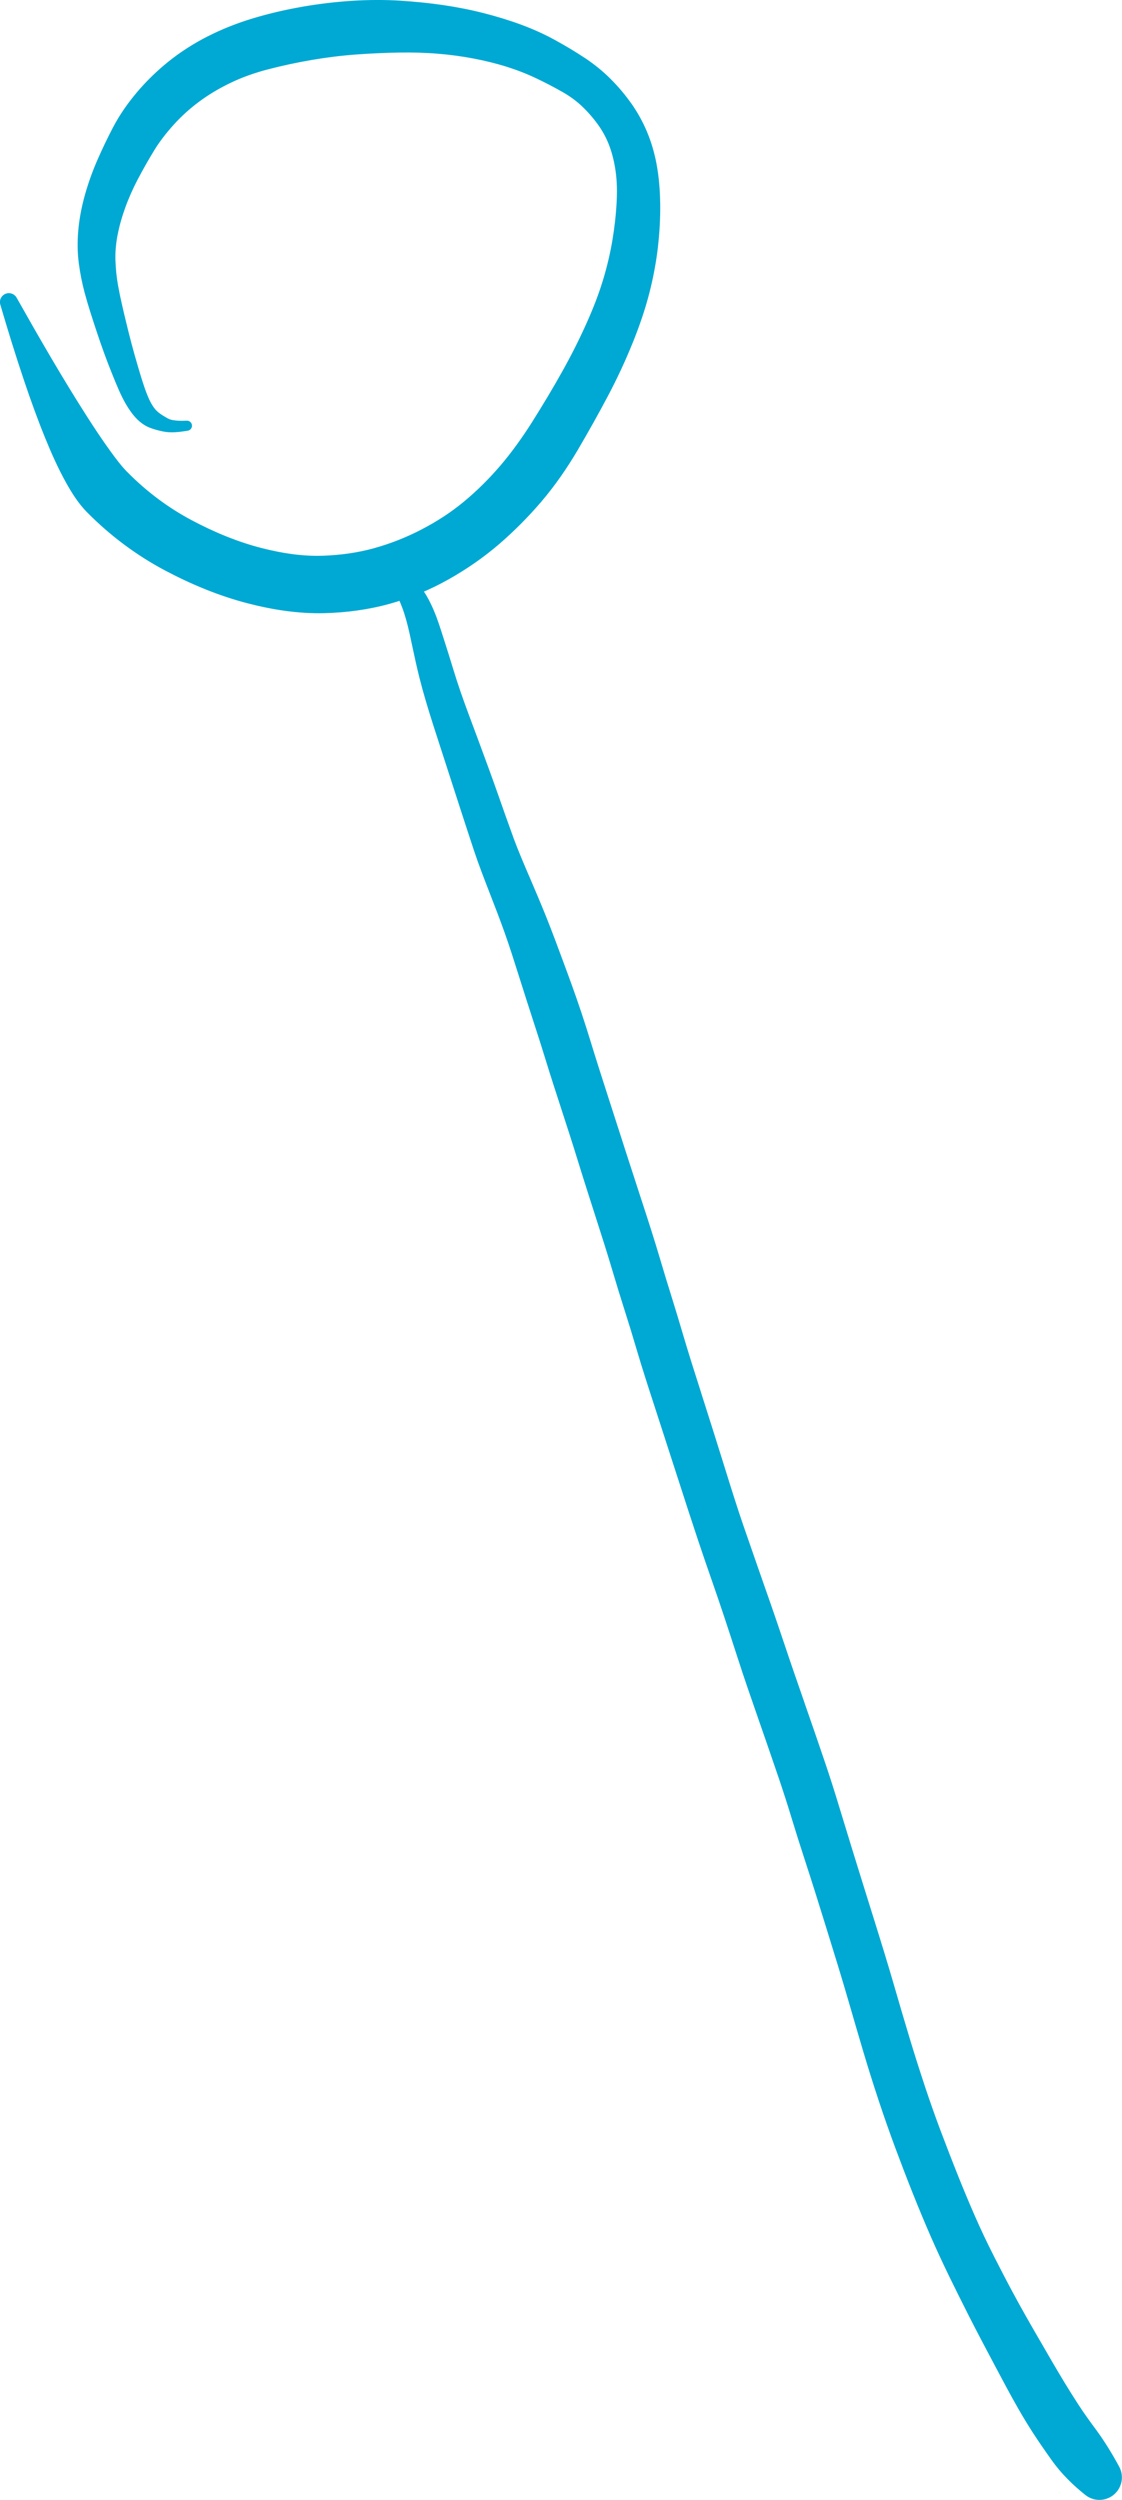 <?xml version="1.0" encoding="UTF-8" standalone="no"?>
<!-- Created with Inkscape (http://www.inkscape.org/) -->

<svg
   xmlns:dc="http://purl.org/dc/elements/1.1/"
   xmlns:cc="http://creativecommons.org/ns#"
   xmlns:rdf="http://www.w3.org/1999/02/22-rdf-syntax-ns#"
   xmlns:svg="http://www.w3.org/2000/svg"
   xmlns="http://www.w3.org/2000/svg"
   xmlns:sodipodi="http://sodipodi.sourceforge.net/DTD/sodipodi-0.dtd"
   xmlns:inkscape="http://www.inkscape.org/namespaces/inkscape"
   width="42.995mm"
   height="95.754mm"
   viewBox="0 0 42.995 95.754"
   version="1.1"
   id="svg347"
   inkscape:version="0.92.3 (2405546, 2018-03-11)"
   sodipodi:docname="ufg_detail3.svg">
  <defs
     id="defs341" />
  <sodipodi:namedview
     id="base"
     pagecolor="#ffffff"
     bordercolor="#666666"
     borderopacity="1.0"
     inkscape:pageopacity="0.0"
     inkscape:pageshadow="2"
     inkscape:zoom="0.98994949"
     inkscape:cx="249.17542"
     inkscape:cy="109.56809"
     inkscape:document-units="mm"
     inkscape:current-layer="layer1"
     showgrid="false"
     inkscape:window-width="960"
     inkscape:window-height="1025"
     inkscape:window-x="960"
     inkscape:window-y="27"
     inkscape:window-maximized="0"
     fit-margin-top="0"
     fit-margin-left="0"
     fit-margin-right="0"
     fit-margin-bottom="0" />
  <g
     inkscape:label="Layer 1"
     inkscape:groupmode="layer"
     id="layer1"
     transform="translate(-95.26,-67.919)">
    <path
       inkscape:connector-curvature="0"
       id="path221"
       style="fill:#00a9d3;fill-opacity:1;fill-rule:nonzero;stroke:none;stroke-width:0.353"
       d="m 110.361,90.478 v 0 c 0.1,0.216 0.356,0.31 0.572,0.21 0.216,-0.1 0.31,-0.356 0.21,-0.572 -0.014,-0.031 -0.033,-0.06 -0.054,-0.087 -0.141,-0.177 -0.245,-0.378 -0.205,-0.61 v 0 c 0.018,-0.105 -0.053,-0.206 -0.158,-0.224 -0.056,-0.01 -0.113,0.006 -0.157,0.042 -0.161,0.133 -0.273,0.316 -0.314,0.521 -0.049,0.244 0.002,0.497 0.106,0.721 z m 0,0 c 0.109,0.234 0.22,0.469 0.311,0.711 v 0 c 0.101,0.269 0.401,0.405 0.67,0.304 0.269,-0.101 0.405,-0.401 0.304,-0.67 -0.01,-0.027 -0.023,-0.054 -0.038,-0.079 -0.148,-0.254 -0.336,-0.486 -0.519,-0.716 v 0 c -0.148,-0.186 -0.419,-0.217 -0.606,-0.069 -0.156,0.124 -0.206,0.338 -0.123,0.519 z m 0.311,0.711 c 0.059,0.157 0.109,0.317 0.154,0.478 v 0 c 0.084,0.298 0.394,0.471 0.692,0.387 0.298,-0.084 0.471,-0.394 0.387,-0.692 -0.007,-0.023 -0.015,-0.046 -0.024,-0.068 -0.081,-0.188 -0.17,-0.373 -0.273,-0.55 v 0 c -0.145,-0.248 -0.463,-0.332 -0.711,-0.187 -0.219,0.128 -0.314,0.395 -0.224,0.632 z m 0.154,0.478 c 0.095,0.336 0.164,0.681 0.237,1.022 v 0 c 0.071,0.334 0.4,0.548 0.735,0.477 0.334,-0.071 0.548,-0.4 0.477,-0.734 -0.004,-0.02 -0.009,-0.04 -0.016,-0.059 -0.116,-0.362 -0.228,-0.729 -0.378,-1.078 v 0 c -0.122,-0.284 -0.451,-0.416 -0.736,-0.294 -0.259,0.111 -0.395,0.397 -0.318,0.668 z m 0.237,1.022 c 0.086,0.406 0.174,0.811 0.276,1.213 v 0 c 0.091,0.357 0.454,0.574 0.812,0.483 0.357,-0.091 0.574,-0.454 0.483,-0.812 -0.003,-0.01 -0.005,-0.019 -0.008,-0.029 -0.118,-0.392 -0.243,-0.783 -0.367,-1.173 v 0 c -0.104,-0.326 -0.452,-0.505 -0.778,-0.401 -0.303,0.097 -0.483,0.408 -0.417,0.719 z m 0.276,1.213 c 0.075,0.296 0.156,0.59 0.243,0.883 l 3e-5,-3.4e-5 c 0.107,0.364 0.49,0.573 0.854,0.465 0.364,-0.107 0.573,-0.49 0.465,-0.854 -0.003,-0.01 -0.006,-0.02 -0.009,-0.03 -0.094,-0.273 -0.183,-0.547 -0.266,-0.823 v 0 c -0.107,-0.353 -0.479,-0.553 -0.832,-0.446 -0.342,0.103 -0.542,0.457 -0.454,0.804 z m 0.243,0.883 c 0.181,0.614 0.382,1.223 0.579,1.833 v 0 c 0.124,0.384 0.535,0.594 0.919,0.47 0.384,-0.124 0.594,-0.535 0.47,-0.919 -0.004,-0.01 -0.007,-0.02 -0.011,-0.031 -0.219,-0.589 -0.443,-1.177 -0.648,-1.772 v 0 c -0.124,-0.359 -0.515,-0.55 -0.874,-0.426 -0.348,0.12 -0.54,0.492 -0.436,0.845 z m 0.579,1.833 c 0.255,0.79 0.51,1.579 0.767,2.368 v 0 c 0.132,0.407 0.569,0.629 0.976,0.497 0.407,-0.132 0.629,-0.569 0.497,-0.976 -0.002,-0.006 -0.003,-0.012 -0.006,-0.017 -0.277,-0.787 -0.564,-1.569 -0.855,-2.351 v 0 c -0.141,-0.378 -0.561,-0.57 -0.939,-0.429 -0.366,0.136 -0.56,0.537 -0.44,0.908 z m 0.767,2.368 c 0.164,0.503 0.327,1.006 0.494,1.508 v 0 c 0.139,0.416 0.589,0.642 1.005,0.503 0.416,-0.139 0.642,-0.589 0.503,-1.005 -0.003,-0.007 -0.005,-0.015 -0.008,-0.022 -0.18,-0.492 -0.354,-0.986 -0.528,-1.48 v 0 c -0.142,-0.403 -0.584,-0.616 -0.988,-0.474 -0.397,0.14 -0.61,0.57 -0.479,0.97 z m 0.494,1.508 c 0.179,0.539 0.385,1.069 0.59,1.598 v 0 c 0.164,0.423 0.64,0.633 1.063,0.469 0.423,-0.164 0.633,-0.64 0.469,-1.063 -0.003,-0.009 -0.007,-0.017 -0.011,-0.026 -0.212,-0.496 -0.426,-0.994 -0.612,-1.501 v 0 c -0.151,-0.412 -0.607,-0.624 -1.019,-0.474 -0.404,0.148 -0.617,0.59 -0.481,0.997 z m 0.59,1.598 c 0.199,0.512 0.398,1.024 0.582,1.541 v 0 c 0.158,0.443 0.646,0.674 1.089,0.516 0.443,-0.158 0.674,-0.646 0.516,-1.089 -0.005,-0.011 -0.008,-0.021 -0.012,-0.032 -0.21,-0.522 -0.432,-1.04 -0.653,-1.557 v 0 c -0.179,-0.417 -0.662,-0.611 -1.079,-0.432 -0.407,0.174 -0.603,0.64 -0.443,1.053 z m 0.582,1.541 c 0.202,0.565 0.381,1.137 0.562,1.709 v 0 c 0.149,0.47 0.652,0.731 1.122,0.582 0.47,-0.149 0.731,-0.652 0.582,-1.122 -0.005,-0.014 -0.009,-0.027 -0.014,-0.041 -0.215,-0.579 -0.429,-1.159 -0.659,-1.732 v 0 c -0.176,-0.436 -0.672,-0.648 -1.108,-0.472 -0.424,0.171 -0.638,0.646 -0.484,1.077 z m 0.562,1.709 c 0.197,0.622 0.395,1.244 0.598,1.865 v 0 c 0.159,0.486 0.682,0.751 1.168,0.592 0.486,-0.159 0.751,-0.682 0.592,-1.168 -4.7e-4,-0.001 -0.001,-0.003 -0.002,-0.004 -0.208,-0.627 -0.437,-1.248 -0.667,-1.867 v 0 c -0.172,-0.463 -0.686,-0.699 -1.149,-0.527 -0.447,0.166 -0.685,0.654 -0.541,1.108 z m 0.598,1.865 c 0.138,0.423 0.273,0.847 0.404,1.273 v 0 c 0.151,0.489 0.669,0.764 1.159,0.614 0.489,-0.15 0.764,-0.669 0.614,-1.159 0,0 0,0 0,0 -0.134,-0.437 -0.273,-0.873 -0.417,-1.307 v 0 c -0.161,-0.485 -0.685,-0.748 -1.17,-0.588 -0.484,0.16 -0.747,0.682 -0.589,1.167 z m 0.404,1.273 c 0.2,0.651 0.411,1.3 0.622,1.948 v 0 c 0.158,0.486 0.68,0.751 1.166,0.593 0.485,-0.158 0.75,-0.678 0.594,-1.163 -0.206,-0.64 -0.412,-1.28 -0.61,-1.923 v 0 c -0.15,-0.489 -0.669,-0.764 -1.159,-0.614 -0.489,0.151 -0.764,0.669 -0.614,1.159 0,0 0,0 0,0 z m 0.622,1.948 c 0.211,0.647 0.421,1.295 0.621,1.945 v 0 c 0.15,0.49 0.67,0.765 1.159,0.615 0.49,-0.15 0.765,-0.67 0.615,-1.159 -8.7e-4,-0.003 -0.003,-0.009 -0.004,-0.013 -0.211,-0.652 -0.421,-1.305 -0.631,-1.957 v 0 c -0.157,-0.486 -0.678,-0.754 -1.164,-0.597 -0.486,0.157 -0.754,0.678 -0.597,1.164 2.9e-4,0.001 4.3e-4,0.001 10e-4,0.003 z m 0.621,1.945 c 0.218,0.708 0.445,1.413 0.671,2.119 l -2e-5,-2e-5 c 0.158,0.492 0.685,0.763 1.177,0.604 0.492,-0.158 0.763,-0.685 0.604,-1.177 -2.9e-4,-0.001 -0.002,-0.002 -0.001,-0.003 -0.228,-0.7 -0.456,-1.4 -0.682,-2.1 v 0 c -0.158,-0.488 -0.681,-0.755 -1.168,-0.598 -0.483,0.156 -0.751,0.671 -0.602,1.155 l 1e-5,-2e-5 z m 0.671,2.119 c 0.23,0.714 0.459,1.429 0.672,2.148 l 2e-5,-2e-5 c 0.147,0.497 0.669,0.781 1.166,0.634 0.497,-0.147 0.781,-0.669 0.634,-1.166 0,0 0,0 0,0 -0.217,-0.734 -0.454,-1.463 -0.691,-2.191 v 0 c -0.16,-0.491 -0.688,-0.76 -1.179,-0.6 -0.49,0.16 -0.759,0.685 -0.601,1.176 z m 0.672,2.148 c 0.147,0.496 0.299,0.99 0.456,1.482 v 0 c 0.158,0.492 0.684,0.763 1.177,0.606 0.49,-0.157 0.761,-0.679 0.608,-1.17 -0.151,-0.482 -0.298,-0.966 -0.441,-1.45 v 0 c -0.147,-0.497 -0.669,-0.781 -1.166,-0.634 -0.497,0.147 -0.781,0.669 -0.634,1.166 z m 0.456,1.482 c 0.153,0.478 0.3,0.958 0.442,1.44 v 0 c 0.145,0.494 0.664,0.777 1.159,0.632 0.494,-0.145 0.777,-0.664 0.632,-1.159 -0.145,-0.494 -0.295,-0.987 -0.448,-1.478 v 0 c -0.154,-0.493 -0.679,-0.768 -1.172,-0.614 -0.493,0.154 -0.768,0.679 -0.614,1.172 0.002,0.002 5.4e-4,0.004 0.002,0.006 z m 0.442,1.44 c 0.224,0.762 0.47,1.518 0.716,2.273 v 0 c 0.159,0.488 0.683,0.755 1.171,0.596 0.486,-0.158 0.753,-0.679 0.598,-1.167 -0.237,-0.741 -0.474,-1.483 -0.694,-2.229 v 0 c -0.145,-0.494 -0.664,-0.777 -1.159,-0.632 -0.494,0.145 -0.777,0.664 -0.632,1.159 z m 0.716,2.273 c 0.316,0.972 0.631,1.944 0.945,2.917 v 0 c 0.156,0.482 0.673,0.747 1.155,0.591 0.479,-0.154 0.744,-0.666 0.594,-1.146 -0.305,-0.979 -0.614,-1.956 -0.926,-2.933 v 0 c -0.156,-0.489 -0.679,-0.758 -1.168,-0.602 -0.489,0.156 -0.758,0.679 -0.602,1.168 4.3e-4,0.001 0.001,0.003 8.8e-4,0.004 l -4e-5,-1e-5 z m 0.945,2.917 c 0.235,0.729 0.471,1.458 0.714,2.185 v 0 c 0.16,0.478 0.677,0.736 1.155,0.577 0.478,-0.16 0.736,-0.677 0.576,-1.155 -10e-4,-0.003 -10e-4,-0.005 -0.002,-0.007 -0.245,-0.713 -0.47,-1.434 -0.694,-2.154 v 0 c -0.151,-0.484 -0.665,-0.754 -1.149,-0.603 -0.484,0.151 -0.754,0.665 -0.603,1.149 10e-4,0.003 0.002,0.006 0.003,0.01 z m 0.714,2.185 c 0.166,0.497 0.336,0.993 0.509,1.487 v 0 c 0.168,0.477 0.69,0.728 1.168,0.561 0.477,-0.168 0.728,-0.69 0.561,-1.168 0,0 0,0 0,0 -0.171,-0.488 -0.341,-0.977 -0.509,-1.466 v 0 c -0.164,-0.477 -0.683,-0.731 -1.16,-0.567 -0.474,0.163 -0.728,0.677 -0.57,1.153 z m 0.509,1.487 c 0.172,0.491 0.34,0.984 0.504,1.479 v 0 c 0.16,0.484 0.682,0.746 1.166,0.586 0.484,-0.16 0.746,-0.682 0.586,-1.166 -10e-4,-0.005 -0.003,-0.009 -0.005,-0.013 -0.173,-0.498 -0.347,-0.995 -0.522,-1.492 v 0 c -0.168,-0.477 -0.69,-0.728 -1.168,-0.561 -0.477,0.168 -0.729,0.69 -0.561,1.168 0,0 0,0 0,0 z m 0.504,1.479 c 0.169,0.509 0.335,1.019 0.5,1.529 v 0 c 0.158,0.49 0.684,0.76 1.174,0.602 0.49,-0.158 0.76,-0.684 0.602,-1.174 -10e-4,-0.003 -0.002,-0.006 -0.003,-0.009 -0.172,-0.515 -0.347,-1.029 -0.526,-1.542 v 0 c -0.168,-0.481 -0.694,-0.735 -1.175,-0.568 -0.476,0.166 -0.731,0.683 -0.572,1.161 z m 0.5,1.529 c 0.248,0.77 0.514,1.535 0.78,2.299 v 0 c 0.17,0.489 0.704,0.747 1.193,0.577 0.489,-0.17 0.747,-0.704 0.577,-1.193 -0.262,-0.754 -0.525,-1.508 -0.777,-2.265 v 0 c -0.163,-0.489 -0.691,-0.753 -1.18,-0.59 -0.485,0.162 -0.75,0.684 -0.593,1.171 z m 0.78,2.299 c 0.267,0.767 0.533,1.533 0.794,2.302 v 0 c 0.166,0.49 0.698,0.752 1.187,0.586 0.489,-0.166 0.751,-0.697 0.586,-1.186 -0.261,-0.774 -0.53,-1.546 -0.798,-2.317 v 0 c -0.17,-0.489 -0.704,-0.747 -1.193,-0.577 -0.489,0.17 -0.747,0.704 -0.577,1.193 10e-6,5e-5 10e-6,5e-5 10e-6,5e-5 z m 0.794,2.302 c 0.17,0.502 0.333,1.007 0.487,1.514 v 0 c 0.15,0.494 0.673,0.774 1.167,0.623 0.494,-0.15 0.774,-0.673 0.623,-1.167 0,0 0,0 -4e-5,-2e-5 -0.16,-0.526 -0.328,-1.05 -0.504,-1.571 v 0 c -0.165,-0.49 -0.697,-0.753 -1.187,-0.587 -0.49,0.165 -0.753,0.697 -0.587,1.187 10e-5,3.7e-4 2.9e-4,0.001 4.1e-4,0.001 z m 0.487,1.514 c 0.166,0.545 0.338,1.089 0.515,1.631 v 0 c 0.159,0.487 0.683,0.753 1.17,0.593 0.481,-0.157 0.747,-0.671 0.598,-1.155 -0.166,-0.537 -0.33,-1.074 -0.493,-1.612 v 0 c -0.15,-0.494 -0.673,-0.774 -1.167,-0.623 -0.494,0.15 -0.773,0.673 -0.623,1.167 0,0 0,0 0,0 z m 0.515,1.631 c 0.289,0.882 0.564,1.768 0.839,2.654 v 0 c 0.151,0.486 0.667,0.757 1.153,0.606 0.486,-0.151 0.757,-0.667 0.606,-1.153 -9e-5,-3.4e-4 -5.4e-4,-6.2e-4 -2.8e-4,-0.001 -0.278,-0.889 -0.555,-1.778 -0.83,-2.668 v 0 c -0.151,-0.49 -0.67,-0.764 -1.16,-0.613 -0.49,0.151 -0.764,0.67 -0.613,1.16 0.001,0.006 0.004,0.01 0.005,0.015 z m 0.839,2.654 c 0.284,0.915 0.568,1.83 0.834,2.75 v 0 c 0.141,0.489 0.652,0.772 1.142,0.63 0.489,-0.141 0.771,-0.652 0.63,-1.142 -0.269,-0.933 -0.558,-1.86 -0.847,-2.787 v 0 c -0.152,-0.486 -0.668,-0.757 -1.154,-0.605 -0.485,0.151 -0.756,0.667 -0.605,1.153 z m 0.834,2.75 c 0.183,0.633 0.368,1.264 0.555,1.896 l 4e-5,-2e-5 c 0.145,0.489 0.66,0.768 1.149,0.623 0.489,-0.145 0.768,-0.66 0.623,-1.149 -4.3e-4,-10e-4 -0.001,-0.003 -5.4e-4,-0.004 -0.189,-0.624 -0.373,-1.25 -0.554,-1.876 v 0 c -0.141,-0.489 -0.652,-0.772 -1.142,-0.631 -0.489,0.141 -0.772,0.652 -0.631,1.142 4e-5,8e-5 3e-5,1.5e-4 8e-5,2.1e-4 l -2e-5,4e-5 z m 0.555,1.896 c 0.188,0.633 0.386,1.264 0.595,1.891 v 0 c 0.161,0.486 0.686,0.749 1.171,0.587 0.486,-0.161 0.749,-0.686 0.587,-1.171 -0.202,-0.61 -0.397,-1.222 -0.582,-1.837 v 0 c -0.148,-0.489 -0.663,-0.765 -1.152,-0.618 -0.487,0.147 -0.764,0.66 -0.619,1.148 z m 0.594,1.891 c 0.205,0.617 0.42,1.23 0.647,1.84 v 0 c 0.179,0.48 0.713,0.725 1.193,0.546 0.48,-0.179 0.725,-0.713 0.546,-1.193 -2.9e-4,-0.001 -4.2e-4,-0.001 -0.001,-0.003 -0.221,-0.587 -0.429,-1.179 -0.627,-1.774 v 0 c -0.161,-0.486 -0.686,-0.749 -1.172,-0.587 -0.486,0.161 -0.749,0.686 -0.587,1.171 0,0 0,0 -1e-5,2e-5 z m 0.647,1.84 c 0.217,0.582 0.439,1.162 0.67,1.74 v 0 c 0.19,0.477 0.732,0.71 1.209,0.52 0.477,-0.19 0.71,-0.732 0.52,-1.209 -1e-4,-3.7e-4 -4.7e-4,-0.001 -4.2e-4,-0.001 -0.226,-0.564 -0.445,-1.13 -0.659,-1.698 v 0 c -0.18,-0.48 -0.715,-0.723 -1.195,-0.543 -0.479,0.18 -0.722,0.713 -0.544,1.192 z m 0.67,1.74 c 0.217,0.544 0.441,1.084 0.675,1.62 v 0 c 0.206,0.472 0.755,0.687 1.227,0.481 0.472,-0.206 0.687,-0.755 0.481,-1.227 -1e-4,-3.4e-4 -5.4e-4,-6.3e-4 -4.7e-4,-10e-4 -0.227,-0.518 -0.445,-1.04 -0.655,-1.564 v 0 c -0.191,-0.477 -0.733,-0.709 -1.21,-0.517 -0.476,0.191 -0.708,0.732 -0.518,1.208 z m 0.675,1.62 c 0.231,0.529 0.475,1.053 0.728,1.572 v 0 c 0.228,0.466 0.79,0.659 1.256,0.431 0.466,-0.228 0.659,-0.79 0.431,-1.256 -0.003,-0.004 -0.005,-0.008 -0.006,-0.013 -0.248,-0.487 -0.482,-0.98 -0.701,-1.481 v 0 c -0.207,-0.471 -0.756,-0.686 -1.228,-0.48 -0.471,0.206 -0.686,0.755 -0.48,1.227 z m 0.728,1.572 c 0.239,0.489 0.482,0.977 0.728,1.463 v 0 c 0.238,0.47 0.813,0.657 1.282,0.419 0.47,-0.238 0.657,-0.813 0.419,-1.282 -0.003,-0.006 -0.006,-0.013 -0.01,-0.019 -0.252,-0.47 -0.497,-0.943 -0.739,-1.419 v 0 c -0.235,-0.462 -0.8,-0.647 -1.263,-0.412 -0.457,0.233 -0.643,0.789 -0.418,1.25 z m 0.728,1.463 c 0.32,0.631 0.652,1.257 0.984,1.882 v 0 c 0.256,0.481 0.853,0.663 1.334,0.407 0.481,-0.256 0.663,-0.853 0.407,-1.334 -0.006,-0.011 -0.011,-0.02 -0.017,-0.03 -0.346,-0.599 -0.691,-1.198 -1.017,-1.808 v 0 c -0.249,-0.464 -0.827,-0.639 -1.291,-0.391 -0.457,0.245 -0.635,0.81 -0.4,1.273 z m 0.984,1.882 c 0.302,0.568 0.602,1.138 0.922,1.696 v 0 c 0.279,0.487 0.9,0.656 1.388,0.377 0.487,-0.279 0.656,-0.9 0.377,-1.388 -0.004,-0.007 -0.009,-0.015 -0.013,-0.023 -0.325,-0.535 -0.636,-1.078 -0.949,-1.619 v 0 c -0.273,-0.472 -0.876,-0.633 -1.347,-0.36 -0.46,0.266 -0.627,0.848 -0.377,1.317 z m 0.922,1.696 c 0.183,0.32 0.374,0.635 0.574,0.943 v 0 c 0.308,0.474 0.942,0.609 1.417,0.301 0.474,-0.308 0.609,-0.942 0.301,-1.417 -3e-5,-2e-5 -3e-5,-2e-5 -1e-5,-6e-5 -0.184,-0.284 -0.364,-0.571 -0.54,-0.86 v 0 c -0.291,-0.48 -0.917,-0.633 -1.397,-0.341 -0.471,0.286 -0.629,0.896 -0.355,1.374 z m 0.574,0.943 c 0.228,0.351 0.468,0.695 0.711,1.036 v 0 c 0.33,0.464 0.973,0.572 1.437,0.242 0.464,-0.33 0.572,-0.973 0.242,-1.437 -0.005,-0.005 -0.007,-0.01 -0.011,-0.015 -0.228,-0.308 -0.452,-0.62 -0.661,-0.942 v 0 c -0.308,-0.474 -0.942,-0.609 -1.417,-0.301 -0.474,0.308 -0.609,0.942 -0.301,1.417 z m 0.711,1.036 c 0.358,0.503 0.803,0.942 1.286,1.326 v 0 c 0.373,0.296 0.915,0.234 1.211,-0.139 0.215,-0.271 0.247,-0.643 0.083,-0.947 -0.272,-0.502 -0.572,-0.991 -0.912,-1.451 v 0 c -0.338,-0.458 -0.984,-0.554 -1.441,-0.216 -0.452,0.334 -0.553,0.968 -0.227,1.426 z" />
    <path
       inkscape:connector-curvature="0"
       id="path223"
       style="fill:#00a9d3;fill-opacity:1;fill-rule:nonzero;stroke:none;stroke-width:0.353"
       d="m 101.518,84.448 c 0.305,0.062 0.632,0.017 0.936,-0.031 v 0 c 0.106,-0.017 0.178,-0.116 0.161,-0.222 -0.016,-0.098 -0.103,-0.168 -0.202,-0.163 -0.153,0.008 -0.308,0.009 -0.46,-0.011 -0.086,-0.011 -0.177,-0.028 -0.254,-0.07 v 0 c -0.13,-0.071 -0.293,-0.023 -0.364,0.106 -0.07,0.13 -0.023,0.293 0.106,0.364 0.024,0.013 0.049,0.022 0.075,0.027 z m -0.53,-0.151 c 0.171,0.068 0.35,0.114 0.53,0.151 v 0 c 0.145,0.029 0.286,-0.064 0.316,-0.209 0.023,-0.115 -0.031,-0.232 -0.134,-0.288 -0.13,-0.071 -0.258,-0.147 -0.375,-0.238 v 0 c -0.148,-0.116 -0.363,-0.09 -0.479,0.058 -0.116,0.148 -0.09,0.363 0.058,0.479 0.025,0.02 0.053,0.036 0.083,0.048 z m -0.493,-0.341 c 0.14,0.144 0.305,0.266 0.493,0.341 v 0 c 0.175,0.07 0.374,-0.015 0.444,-0.19 0.057,-0.141 0.013,-0.302 -0.106,-0.396 -0.086,-0.067 -0.155,-0.155 -0.214,-0.246 v 0 c -0.118,-0.184 -0.363,-0.237 -0.547,-0.119 -0.184,0.118 -0.237,0.363 -0.119,0.547 0.014,0.022 0.031,0.043 0.05,0.062 z m -0.409,-0.556 c 0.116,0.199 0.248,0.391 0.409,0.556 l 3e-5,2.1e-5 c 0.153,0.156 0.403,0.16 0.56,0.007 0.135,-0.131 0.158,-0.339 0.057,-0.497 -0.091,-0.142 -0.161,-0.298 -0.222,-0.454 v 0 c -0.09,-0.23 -0.35,-0.344 -0.58,-0.254 -0.23,0.09 -0.344,0.35 -0.254,0.58 0.009,0.022 0.019,0.043 0.03,0.063 z m -0.511,-1.113 c 0.153,0.376 0.306,0.761 0.511,1.113 v 0 c 0.125,0.214 0.399,0.285 0.612,0.161 0.19,-0.111 0.272,-0.344 0.191,-0.55 -0.136,-0.347 -0.24,-0.708 -0.346,-1.065 v 0 c -0.081,-0.272 -0.368,-0.426 -0.64,-0.345 -0.272,0.081 -0.426,0.368 -0.345,0.64 0.005,0.016 0.01,0.032 0.017,0.047 z m -0.628,-1.719 c 0.191,0.579 0.397,1.154 0.628,1.719 v 0 c 0.107,0.263 0.407,0.389 0.67,0.282 0.245,-0.1 0.374,-0.37 0.298,-0.623 -0.168,-0.563 -0.317,-1.131 -0.454,-1.702 v 0 c -0.077,-0.319 -0.397,-0.516 -0.716,-0.439 -0.319,0.077 -0.516,0.397 -0.439,0.716 0.004,0.016 0.008,0.032 0.014,0.047 z m -0.446,-1.446 c 0.13,0.487 0.288,0.967 0.446,1.446 l -1.7e-5,3e-5 c 0.103,0.312 0.439,0.481 0.75,0.378 0.293,-0.097 0.464,-0.402 0.392,-0.703 -0.112,-0.466 -0.224,-0.933 -0.308,-1.405 v 0 c -0.063,-0.357 -0.404,-0.595 -0.76,-0.531 -0.357,0.063 -0.595,0.404 -0.531,0.761 0.003,0.018 0.007,0.037 0.012,0.055 z m -0.219,-1.104 c 0.05,0.372 0.122,0.742 0.219,1.104 v 0 c 0.094,0.35 0.453,0.558 0.803,0.464 0.329,-0.088 0.536,-0.413 0.477,-0.748 -0.055,-0.31 -0.086,-0.625 -0.097,-0.94 v 0 c -0.014,-0.389 -0.34,-0.693 -0.729,-0.679 -0.389,0.014 -0.693,0.34 -0.679,0.729 7.87e-4,0.023 0.003,0.046 0.006,0.069 z m -0.021,-1.285 c -0.039,0.427 -0.036,0.859 0.021,1.285 v 0 c 0.052,0.385 0.407,0.656 0.792,0.604 0.359,-0.048 0.622,-0.361 0.61,-0.723 -0.011,-0.32 0.018,-0.641 0.077,-0.956 v 0 c 0.077,-0.412 -0.194,-0.808 -0.606,-0.885 -0.412,-0.077 -0.808,0.194 -0.885,0.606 -0.004,0.023 -0.008,0.047 -0.01,0.07 z m 0.252,-1.344 c -0.123,0.439 -0.211,0.889 -0.252,1.344 v 0 c -0.038,0.417 0.268,0.786 0.686,0.825 0.39,0.036 0.743,-0.231 0.815,-0.615 0.068,-0.361 0.169,-0.715 0.294,-1.06 v 0 c 0.152,-0.421 -0.065,-0.885 -0.486,-1.037 -0.421,-0.152 -0.885,0.065 -1.037,0.486 -0.006,0.019 -0.013,0.038 -0.019,0.058 z m 0.478,-1.339 c -0.189,0.435 -0.35,0.882 -0.478,1.339 v 0 c -0.12,0.431 0.131,0.878 0.562,0.998 0.408,0.114 0.835,-0.106 0.98,-0.504 0.136,-0.375 0.298,-0.739 0.482,-1.092 v 0 c 0.219,-0.42 0.057,-0.938 -0.363,-1.157 -0.42,-0.219 -0.938,-0.057 -1.157,0.363 -0.009,0.018 -0.019,0.036 -0.026,0.055 z M 99.592,72.796 c -0.215,0.411 -0.416,0.83 -0.601,1.255 v 0 c -0.189,0.434 0.009,0.94 0.444,1.129 0.413,0.18 0.894,0.01 1.103,-0.389 0.196,-0.375 0.405,-0.743 0.626,-1.104 v 0 c 0.261,-0.425 0.127,-0.982 -0.298,-1.243 -0.425,-0.261 -0.982,-0.127 -1.243,0.298 -0.01,0.017 -0.021,0.035 -0.03,0.053 z m 0,0 v 0 c -0.232,0.442 -0.061,0.988 0.381,1.22 0.421,0.221 0.941,0.077 1.19,-0.328 0.215,-0.352 0.47,-0.678 0.747,-0.984 v 0 c 0.348,-0.385 0.318,-0.978 -0.067,-1.326 -0.384,-0.348 -0.978,-0.318 -1.326,0.067 -0.007,0.008 -0.014,0.016 -0.021,0.024 -0.346,0.41 -0.655,0.852 -0.904,1.328 z m 2.317,-0.093 c 0.296,-0.327 0.624,-0.624 0.978,-0.887 v 0 c 0.428,-0.319 0.517,-0.924 0.199,-1.353 -0.319,-0.428 -0.924,-0.517 -1.353,-0.199 -0.01,0.008 -0.021,0.016 -0.03,0.024 -0.439,0.354 -0.844,0.749 -1.208,1.18 v 0 c -0.334,0.396 -0.284,0.988 0.112,1.323 0.387,0.326 0.962,0.288 1.302,-0.088 z m 0.978,-0.887 c 0.374,-0.278 0.777,-0.516 1.197,-0.718 v 0 c 0.494,-0.238 0.701,-0.831 0.463,-1.325 -0.238,-0.494 -0.831,-0.701 -1.325,-0.463 -0.008,0.003 -0.015,0.007 -0.022,0.011 -0.529,0.272 -1.034,0.593 -1.497,0.967 l 3e-5,1.4e-5 c -0.415,0.335 -0.48,0.944 -0.145,1.36 0.326,0.404 0.913,0.478 1.329,0.168 z m 1.197,-0.718 c 0.457,-0.221 0.938,-0.39 1.429,-0.518 v 0 c 0.544,-0.142 0.871,-0.699 0.729,-1.243 -0.142,-0.544 -0.699,-0.871 -1.243,-0.728 -0.012,0.003 -0.024,0.006 -0.036,0.01 -0.606,0.182 -1.198,0.414 -1.762,0.703 v 0 c -0.488,0.25 -0.68,0.848 -0.43,1.336 0.246,0.479 0.829,0.675 1.314,0.441 z m 1.429,-0.518 c 0.558,-0.146 1.123,-0.267 1.692,-0.364 v 0 c 0.564,-0.097 0.942,-0.632 0.845,-1.195 -0.097,-0.564 -0.632,-0.942 -1.195,-0.845 0,0 0,0 0,0 -0.639,0.11 -1.272,0.257 -1.893,0.443 v 0 c -0.539,0.162 -0.844,0.73 -0.682,1.269 0.158,0.525 0.703,0.831 1.233,0.692 z m 1.692,-0.364 c 0.561,-0.096 1.126,-0.167 1.694,-0.209 l 3e-5,2e-5 c 0.568,-0.042 0.994,-0.536 0.953,-1.103 -0.041,-0.564 -0.529,-0.989 -1.093,-0.954 -0.638,0.04 -1.274,0.117 -1.904,0.225 v 0 c -0.564,0.097 -0.942,0.632 -0.845,1.195 0.097,0.564 0.632,0.942 1.195,0.845 z m 1.694,-0.209 c 0.551,-0.04 1.103,-0.066 1.656,-0.075 v 0 c 0.549,-0.009 0.987,-0.461 0.978,-1.01 -0.008,-0.519 -0.414,-0.945 -0.933,-0.977 -0.613,-0.038 -1.229,-0.034 -1.842,0.005 v 0 c -0.568,0.036 -1,0.526 -0.964,1.094 0.036,0.568 0.526,1 1.094,0.964 0.004,-2.4e-5 0.007,-3.32e-4 0.01,-9.74e-4 z m 1.656,-0.075 c 0.497,-0.008 0.994,0.004 1.489,0.045 v 0 c 0.516,0.042 0.968,-0.342 1.01,-0.858 0.04,-0.492 -0.309,-0.931 -0.797,-1.003 -0.549,-0.081 -1.102,-0.135 -1.656,-0.17 v 0 c -0.548,-0.034 -1.02,0.383 -1.054,0.931 -0.034,0.548 0.383,1.02 0.931,1.054 0.026,0.002 0.051,0.002 0.077,0.002 z m 1.489,0.045 c 0.461,0.037 0.921,0.099 1.375,0.186 l -4e-5,-2e-5 c 0.483,0.093 0.95,-0.224 1.043,-0.707 0.089,-0.463 -0.199,-0.915 -0.655,-1.031 -0.511,-0.13 -1.028,-0.233 -1.55,-0.309 v 0 c -0.512,-0.076 -0.988,0.278 -1.064,0.79 -0.075,0.512 0.278,0.988 0.79,1.064 0.02,0.003 0.041,0.005 0.061,0.007 z m 1.375,0.186 c 0.427,0.082 0.85,0.185 1.264,0.315 v 0 c 0.449,0.141 0.928,-0.108 1.069,-0.557 0.136,-0.433 -0.091,-0.897 -0.517,-1.055 -0.468,-0.173 -0.946,-0.318 -1.429,-0.441 v 0 c -0.477,-0.121 -0.962,0.167 -1.083,0.644 -0.121,0.477 0.167,0.962 0.644,1.083 0.017,0.004 0.034,0.008 0.051,0.011 z m 1.264,0.315 c 0.381,0.12 0.755,0.265 1.116,0.436 v 0 c 0.408,0.193 0.895,0.02 1.088,-0.388 0.186,-0.391 0.034,-0.859 -0.346,-1.067 -0.42,-0.23 -0.857,-0.427 -1.306,-0.593 v 0 c -0.441,-0.163 -0.932,0.062 -1.095,0.503 -0.163,0.441 0.062,0.932 0.503,1.095 0.013,0.005 0.027,0.01 0.04,0.014 z m 1.116,0.436 c 0.354,0.168 0.702,0.348 1.041,0.543 v 0 c 0.373,0.214 0.85,0.086 1.064,-0.287 0.205,-0.357 0.098,-0.811 -0.245,-1.038 -0.363,-0.241 -0.737,-0.464 -1.119,-0.672 v 0 c -0.396,-0.216 -0.892,-0.071 -1.109,0.325 -0.216,0.396 -0.071,0.892 0.325,1.109 0.014,0.007 0.028,0.015 0.042,0.021 z m 1.041,0.543 c 0.275,0.158 0.532,0.347 0.759,0.568 v 0 c 0.299,0.292 0.779,0.285 1.071,-0.014 0.289,-0.297 0.286,-0.771 -0.007,-1.064 -0.306,-0.306 -0.644,-0.578 -1.003,-0.816 v 0 c -0.359,-0.238 -0.843,-0.14 -1.081,0.219 -0.238,0.359 -0.14,0.843 0.219,1.081 0.014,0.009 0.028,0.018 0.043,0.026 z m 0.759,0.568 c 0.227,0.221 0.434,0.462 0.614,0.722 v 0 c 0.238,0.342 0.708,0.427 1.051,0.189 0.342,-0.238 0.427,-0.708 0.189,-1.051 -5.2e-4,-0.001 -10e-4,-0.002 -0.003,-0.004 -0.235,-0.334 -0.499,-0.646 -0.788,-0.934 v 0 c -0.296,-0.296 -0.775,-0.296 -1.071,-2.8e-5 -0.296,0.296 -0.296,0.775 -4e-5,1.071 0.002,0.002 0.005,0.005 0.007,0.007 z m 0.614,0.722 c 0.168,0.241 0.304,0.503 0.405,0.778 v 0 c 0.146,0.399 0.588,0.604 0.988,0.458 0.399,-0.146 0.604,-0.588 0.458,-0.988 -0.004,-0.012 -0.009,-0.024 -0.014,-0.036 -0.161,-0.38 -0.362,-0.742 -0.599,-1.079 v 0 c -0.24,-0.341 -0.711,-0.423 -1.052,-0.183 -0.34,0.239 -0.422,0.707 -0.185,1.048 z m 0.405,0.778 c 0.112,0.306 0.186,0.626 0.232,0.949 v 0 c 0.063,0.435 0.466,0.738 0.902,0.675 0.435,-0.063 0.738,-0.466 0.675,-0.902 -10e-4,-0.011 -0.004,-0.023 -0.006,-0.035 -0.081,-0.429 -0.201,-0.851 -0.372,-1.253 v 0 c -0.166,-0.391 -0.618,-0.574 -1.009,-0.408 -0.378,0.16 -0.564,0.588 -0.423,0.973 z m 0.232,0.949 c 0.057,0.397 0.06,0.8 0.039,1.2 v 0 c -0.024,0.461 0.33,0.854 0.79,0.878 0.461,0.024 0.854,-0.33 0.878,-0.79 10e-4,-0.018 10e-4,-0.037 10e-4,-0.056 -0.007,-0.5 -0.045,-1.001 -0.138,-1.493 v 0 c -0.082,-0.432 -0.498,-0.717 -0.931,-0.635 -0.419,0.079 -0.701,0.474 -0.641,0.896 z m 0.039,1.2 c -0.026,0.489 -0.083,0.977 -0.164,1.46 l -2e-5,2.9e-5 c -0.081,0.48 0.243,0.935 0.723,1.016 0.48,0.081 0.935,-0.243 1.016,-0.723 0.003,-0.015 0.004,-0.03 0.007,-0.045 0.064,-0.556 0.096,-1.116 0.088,-1.676 v 0 c -0.007,-0.461 -0.386,-0.83 -0.847,-0.823 -0.44,0.006 -0.799,0.352 -0.822,0.791 z m -0.164,1.46 c -0.086,0.51 -0.207,1.014 -0.357,1.509 v 0 c -0.148,0.487 0.127,1.002 0.615,1.15 0.487,0.148 1.002,-0.127 1.15,-0.615 0.004,-0.013 0.007,-0.026 0.011,-0.039 0.148,-0.578 0.259,-1.165 0.328,-1.758 v 0 c 0.056,-0.484 -0.291,-0.921 -0.775,-0.977 -0.466,-0.054 -0.893,0.267 -0.971,0.73 z m -0.357,1.509 c -0.172,0.568 -0.391,1.121 -0.634,1.662 v 0 c -0.217,0.484 3e-5,1.052 0.484,1.269 0.484,0.217 1.052,5e-6 1.269,-0.484 0.005,-0.011 0.009,-0.022 0.015,-0.033 0.252,-0.626 0.475,-1.265 0.642,-1.918 v 0 c 0.126,-0.493 -0.172,-0.995 -0.665,-1.121 -0.478,-0.122 -0.967,0.154 -1.111,0.626 z m -0.634,1.662 c -0.28,0.625 -0.589,1.236 -0.923,1.833 l 2e-5,1.1e-5 c -0.267,0.479 -0.096,1.084 0.383,1.351 0.479,0.267 1.084,0.096 1.351,-0.383 0.004,-0.007 0.007,-0.014 0.011,-0.02 0.349,-0.66 0.666,-1.337 0.945,-2.029 v 0 c 0.198,-0.492 -0.04,-1.052 -0.532,-1.25 -0.479,-0.193 -1.025,0.027 -1.236,0.498 z m -0.324,4.832 c 0.396,-0.676 0.78,-1.358 1.146,-2.051 v 0 c 0.256,-0.485 0.071,-1.086 -0.414,-1.342 -0.477,-0.252 -1.068,-0.077 -1.331,0.394 -0.366,0.655 -0.752,1.298 -1.152,1.932 v 0 c -0.302,0.479 -0.16,1.112 0.319,1.415 0.479,0.302 1.112,0.16 1.415,-0.319 0.006,-0.01 0.012,-0.019 0.018,-0.028 z m -1.408,1.999 c 0.53,-0.621 0.995,-1.296 1.408,-1.999 v 0 c 0.287,-0.488 0.123,-1.117 -0.365,-1.403 -0.477,-0.28 -1.091,-0.131 -1.386,0.337 -0.377,0.596 -0.788,1.172 -1.246,1.708 v 0 c -0.375,0.439 -0.324,1.099 0.115,1.474 0.439,0.375 1.099,0.324 1.474,-0.115 1.2e-4,-1.32e-4 2.3e-4,-2.63e-4 2.6e-4,-2.43e-4 z m -1.597,1.608 c 0.572,-0.495 1.106,-1.033 1.597,-1.608 l 3e-5,2.1e-5 c 0.375,-0.439 0.323,-1.099 -0.116,-1.474 -0.439,-0.375 -1.098,-0.323 -1.474,0.116 -0.418,0.489 -0.878,0.943 -1.373,1.354 v 0 c -0.449,0.372 -0.511,1.038 -0.139,1.488 0.372,0.449 1.038,0.511 1.488,0.139 0.005,-0.005 0.011,-0.009 0.016,-0.014 z m -1.944,1.36 c 0.69,-0.389 1.345,-0.842 1.944,-1.36 v 0 c 0.441,-0.381 0.49,-1.049 0.108,-1.49 -0.376,-0.435 -1.031,-0.489 -1.474,-0.122 -0.497,0.412 -1.041,0.764 -1.614,1.061 v 0 c -0.533,0.277 -0.74,0.932 -0.464,1.465 0.276,0.533 0.932,0.74 1.465,0.464 0.011,-0.006 0.022,-0.012 0.033,-0.018 z m -2.267,0.942 c 0.791,-0.219 1.552,-0.539 2.267,-0.942 v 0 c 0.523,-0.295 0.708,-0.957 0.413,-1.48 -0.288,-0.51 -0.927,-0.7 -1.447,-0.431 -0.581,0.302 -1.192,0.546 -1.824,0.721 v 0 c -0.589,0.163 -0.933,0.773 -0.77,1.361 0.163,0.589 0.773,0.933 1.361,0.77 z m -2.505,0.359 c 0.845,-0.021 1.69,-0.133 2.505,-0.359 v 0 c 0.589,-0.163 0.933,-0.773 0.77,-1.361 -0.163,-0.589 -0.773,-0.933 -1.361,-0.77 -0.645,0.179 -1.312,0.268 -1.98,0.291 v 0 c -0.607,0.021 -1.083,0.53 -1.062,1.138 0.021,0.603 0.524,1.077 1.127,1.062 z m -2.923,-0.373 c 0.953,0.246 1.937,0.398 2.923,0.373 v 0 c 0.607,-0.015 1.088,-0.52 1.072,-1.128 -0.015,-0.608 -0.52,-1.088 -1.128,-1.072 -0.003,1.26e-4 -0.007,10e-6 -0.011,1.35e-4 -0.78,0.027 -1.562,-0.097 -2.316,-0.289 v 0 c -0.584,-0.148 -1.178,0.205 -1.326,0.79 -0.148,0.583 0.203,1.175 0.785,1.325 z m -3.175,-1.259 c 1.008,0.533 2.069,0.974 3.175,1.259 v 0 c 0.584,0.151 1.179,-0.2 1.33,-0.784 0.151,-0.584 -0.2,-1.179 -0.784,-1.33 -9.9e-4,-1.87e-4 -0.003,-8.89e-4 -0.004,-0.001 -0.94,-0.238 -1.841,-0.615 -2.697,-1.069 l -1e-5,2.5e-5 c -0.531,-0.282 -1.191,-0.079 -1.472,0.452 -0.282,0.531 -0.079,1.191 0.452,1.472 2.7e-4,1.11e-4 6.3e-4,3.21e-4 6.3e-4,3.21e-4 z m -2.994,-2.232 c 0.878,0.89 1.888,1.647 2.994,2.232 v 0 c 0.532,0.281 1.191,0.078 1.472,-0.453 0.281,-0.531 0.079,-1.19 -0.452,-1.472 -0.909,-0.482 -1.739,-1.105 -2.462,-1.838 v 0 c -0.423,-0.428 -1.113,-0.433 -1.541,-0.01 -0.428,0.423 -0.433,1.113 -0.01,1.541 z m -3.325,-7.954 c 0.289,0.986 0.592,1.968 0.921,2.942 0.244,0.723 0.503,1.441 0.79,2.148 0.241,0.592 0.501,1.179 0.813,1.738 0.224,0.401 0.476,0.797 0.8,1.126 v 0 c 0.423,0.428 1.113,0.433 1.541,0.01 0.428,-0.423 0.433,-1.113 0.01,-1.541 -0.245,-0.248 -0.455,-0.532 -0.659,-0.813 -0.318,-0.438 -0.617,-0.891 -0.909,-1.347 -0.945,-1.478 -1.821,-3 -2.682,-4.528 v 0 c -0.093,-0.165 -0.302,-0.223 -0.466,-0.13 -0.139,0.078 -0.205,0.242 -0.16,0.394 z" />
  </g>
</svg>
